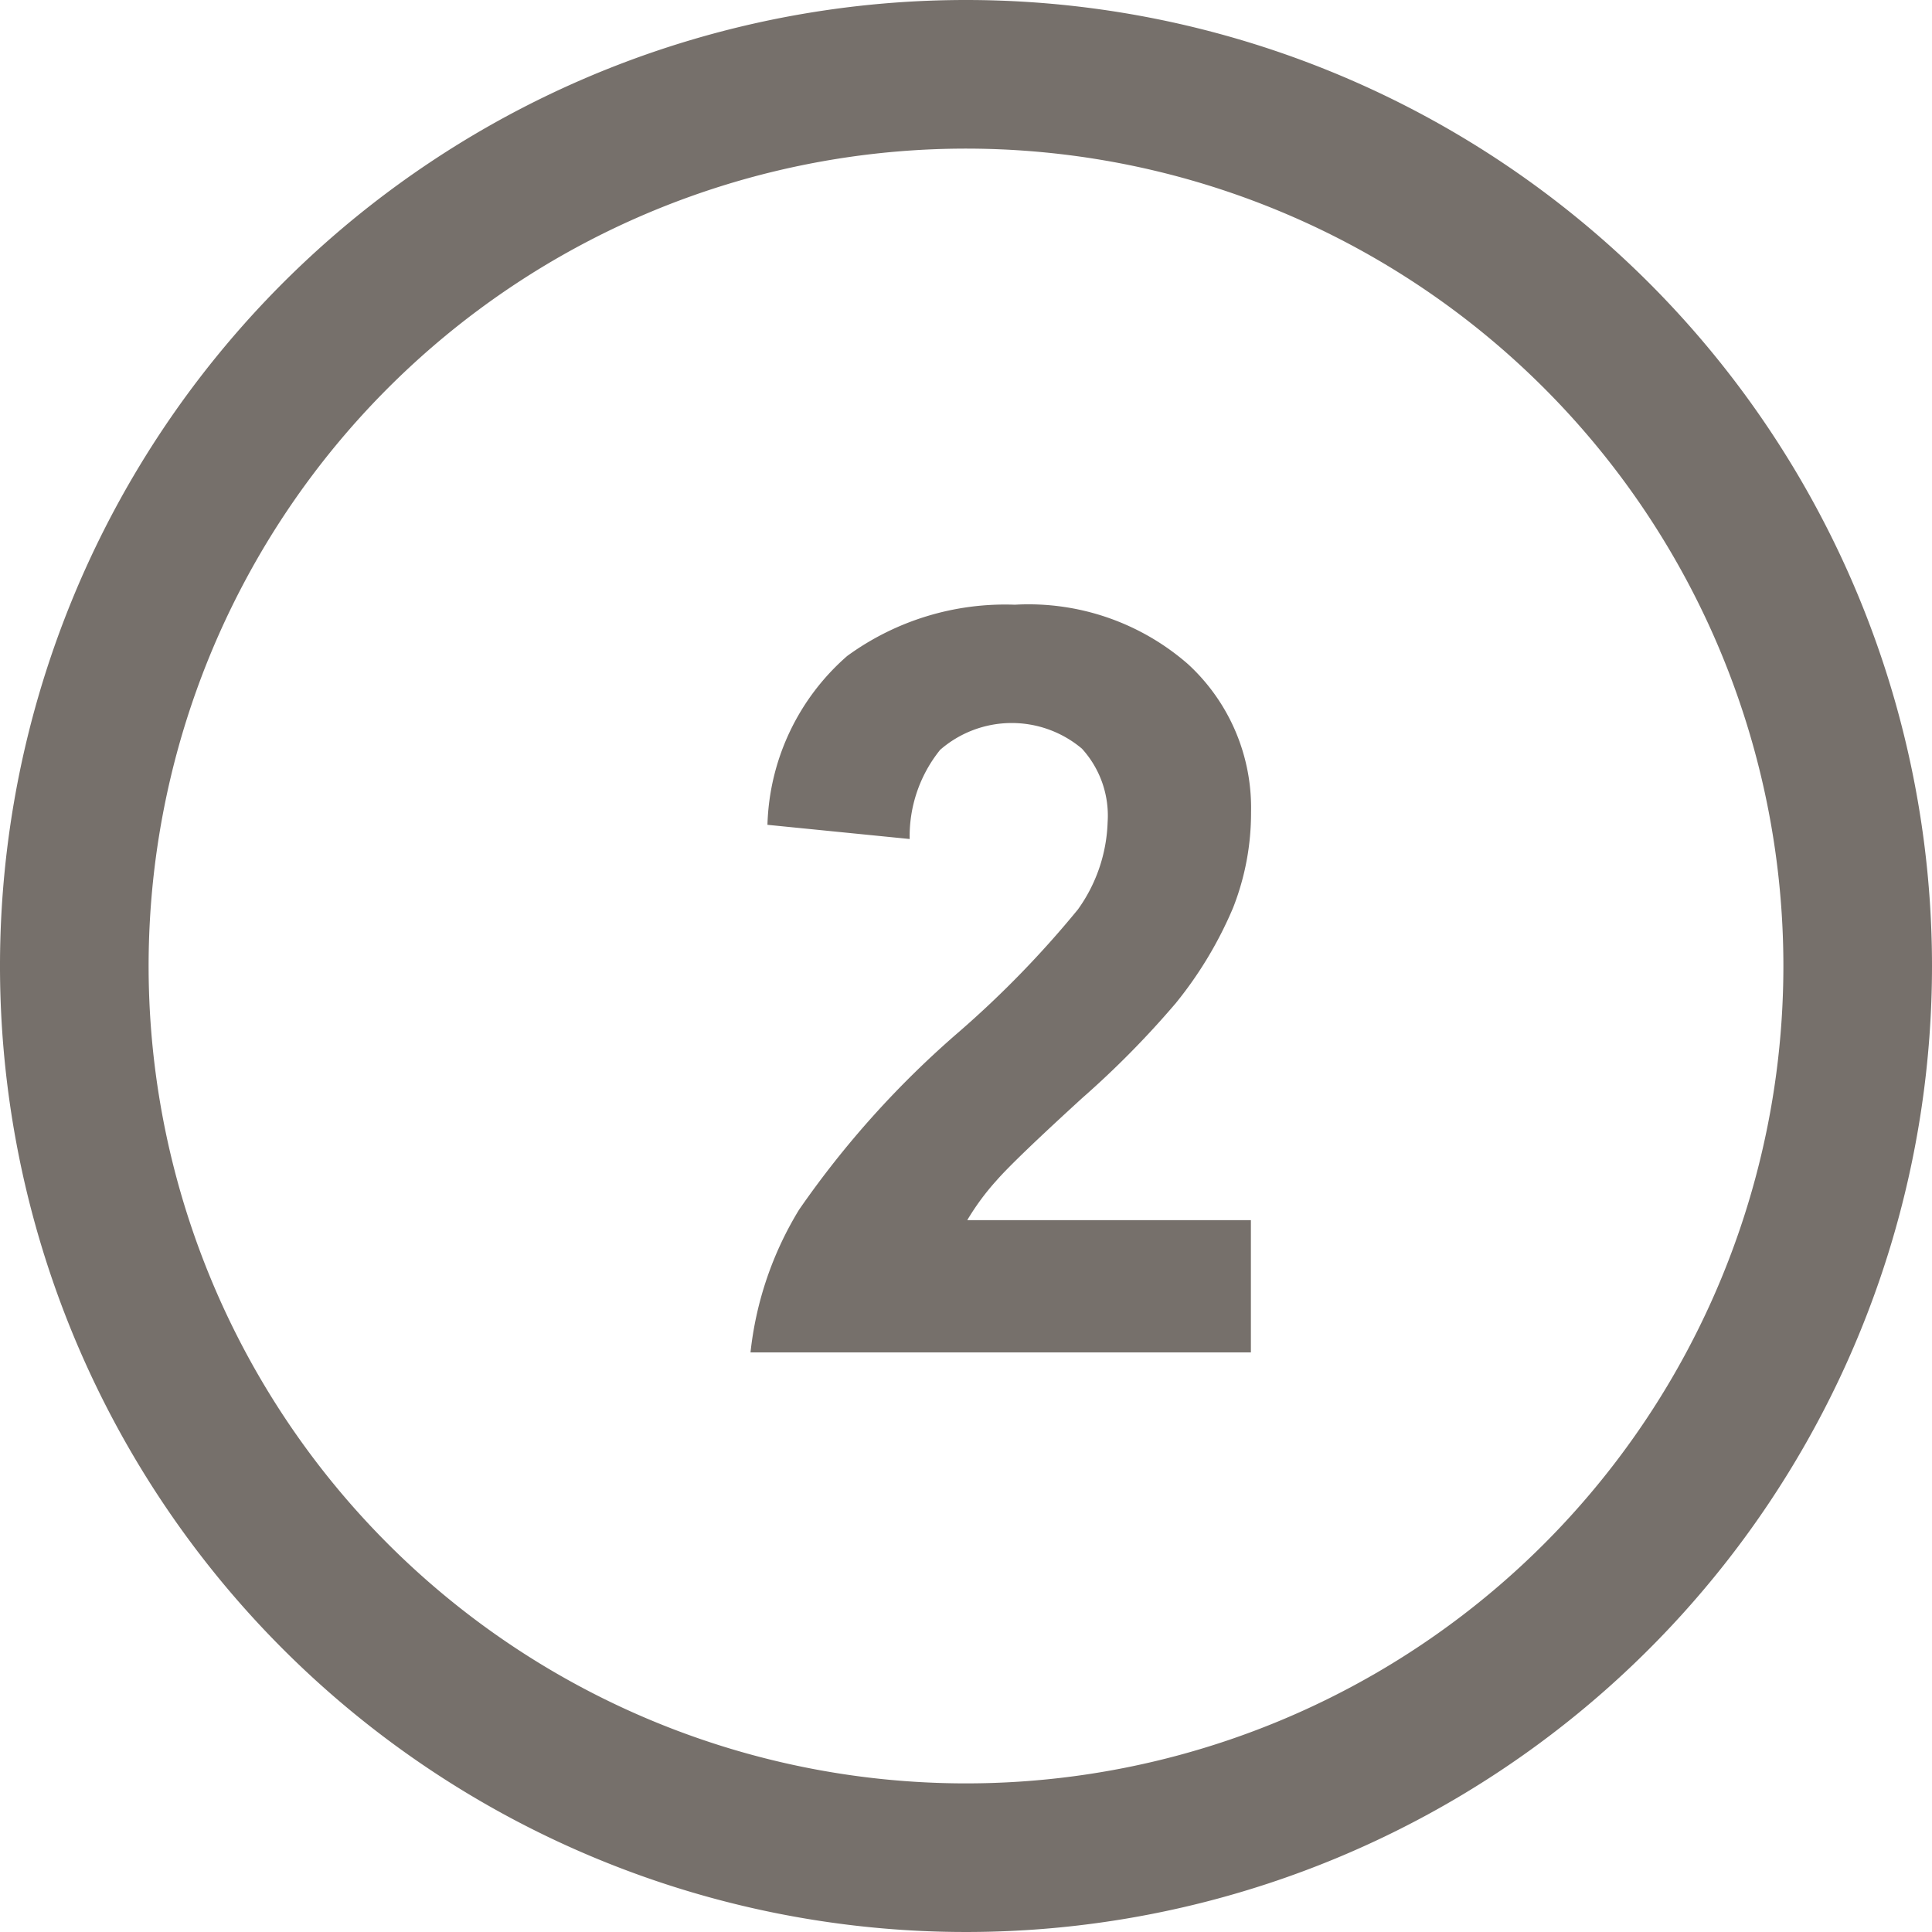 <svg xmlns="http://www.w3.org/2000/svg" viewBox="0 0 26 26">
  <defs>
    <style>
      .cls-1 {
        fill: #76706b;
      }
    </style>
  </defs>
  <path id="number2" class="cls-1" d="M16,3A13,13,0,1,0,29,16,13,13,0,0,0,16,3Zm0,24A11,11,0,1,1,27,16,11,11,0,0,1,16,27Zm1.564-9.223a12.382,12.382,0,0,0,1.26-1.278,5.307,5.307,0,0,0,.77-1.282,3.481,3.481,0,0,0,.242-1.289,2.625,2.625,0,0,0-.848-1.99,3.261,3.261,0,0,0-2.331-.8,3.607,3.607,0,0,0-2.256.69A3.13,3.13,0,0,0,13.328,14.1l1.914.191a1.852,1.852,0,0,1,.41-1.2,1.466,1.466,0,0,1,1.908-.016,1.338,1.338,0,0,1,.346.988,2.126,2.126,0,0,1-.4,1.176,13.522,13.522,0,0,1-1.592,1.64,12.713,12.713,0,0,0-2.16,2.4A4.628,4.628,0,0,0,13.1,21.2h6.734V19.42H16.017a3.34,3.34,0,0,1,.394-.534Q16.651,18.611,17.564,17.777Z" transform="translate(-3 -3)"/>
</svg>
